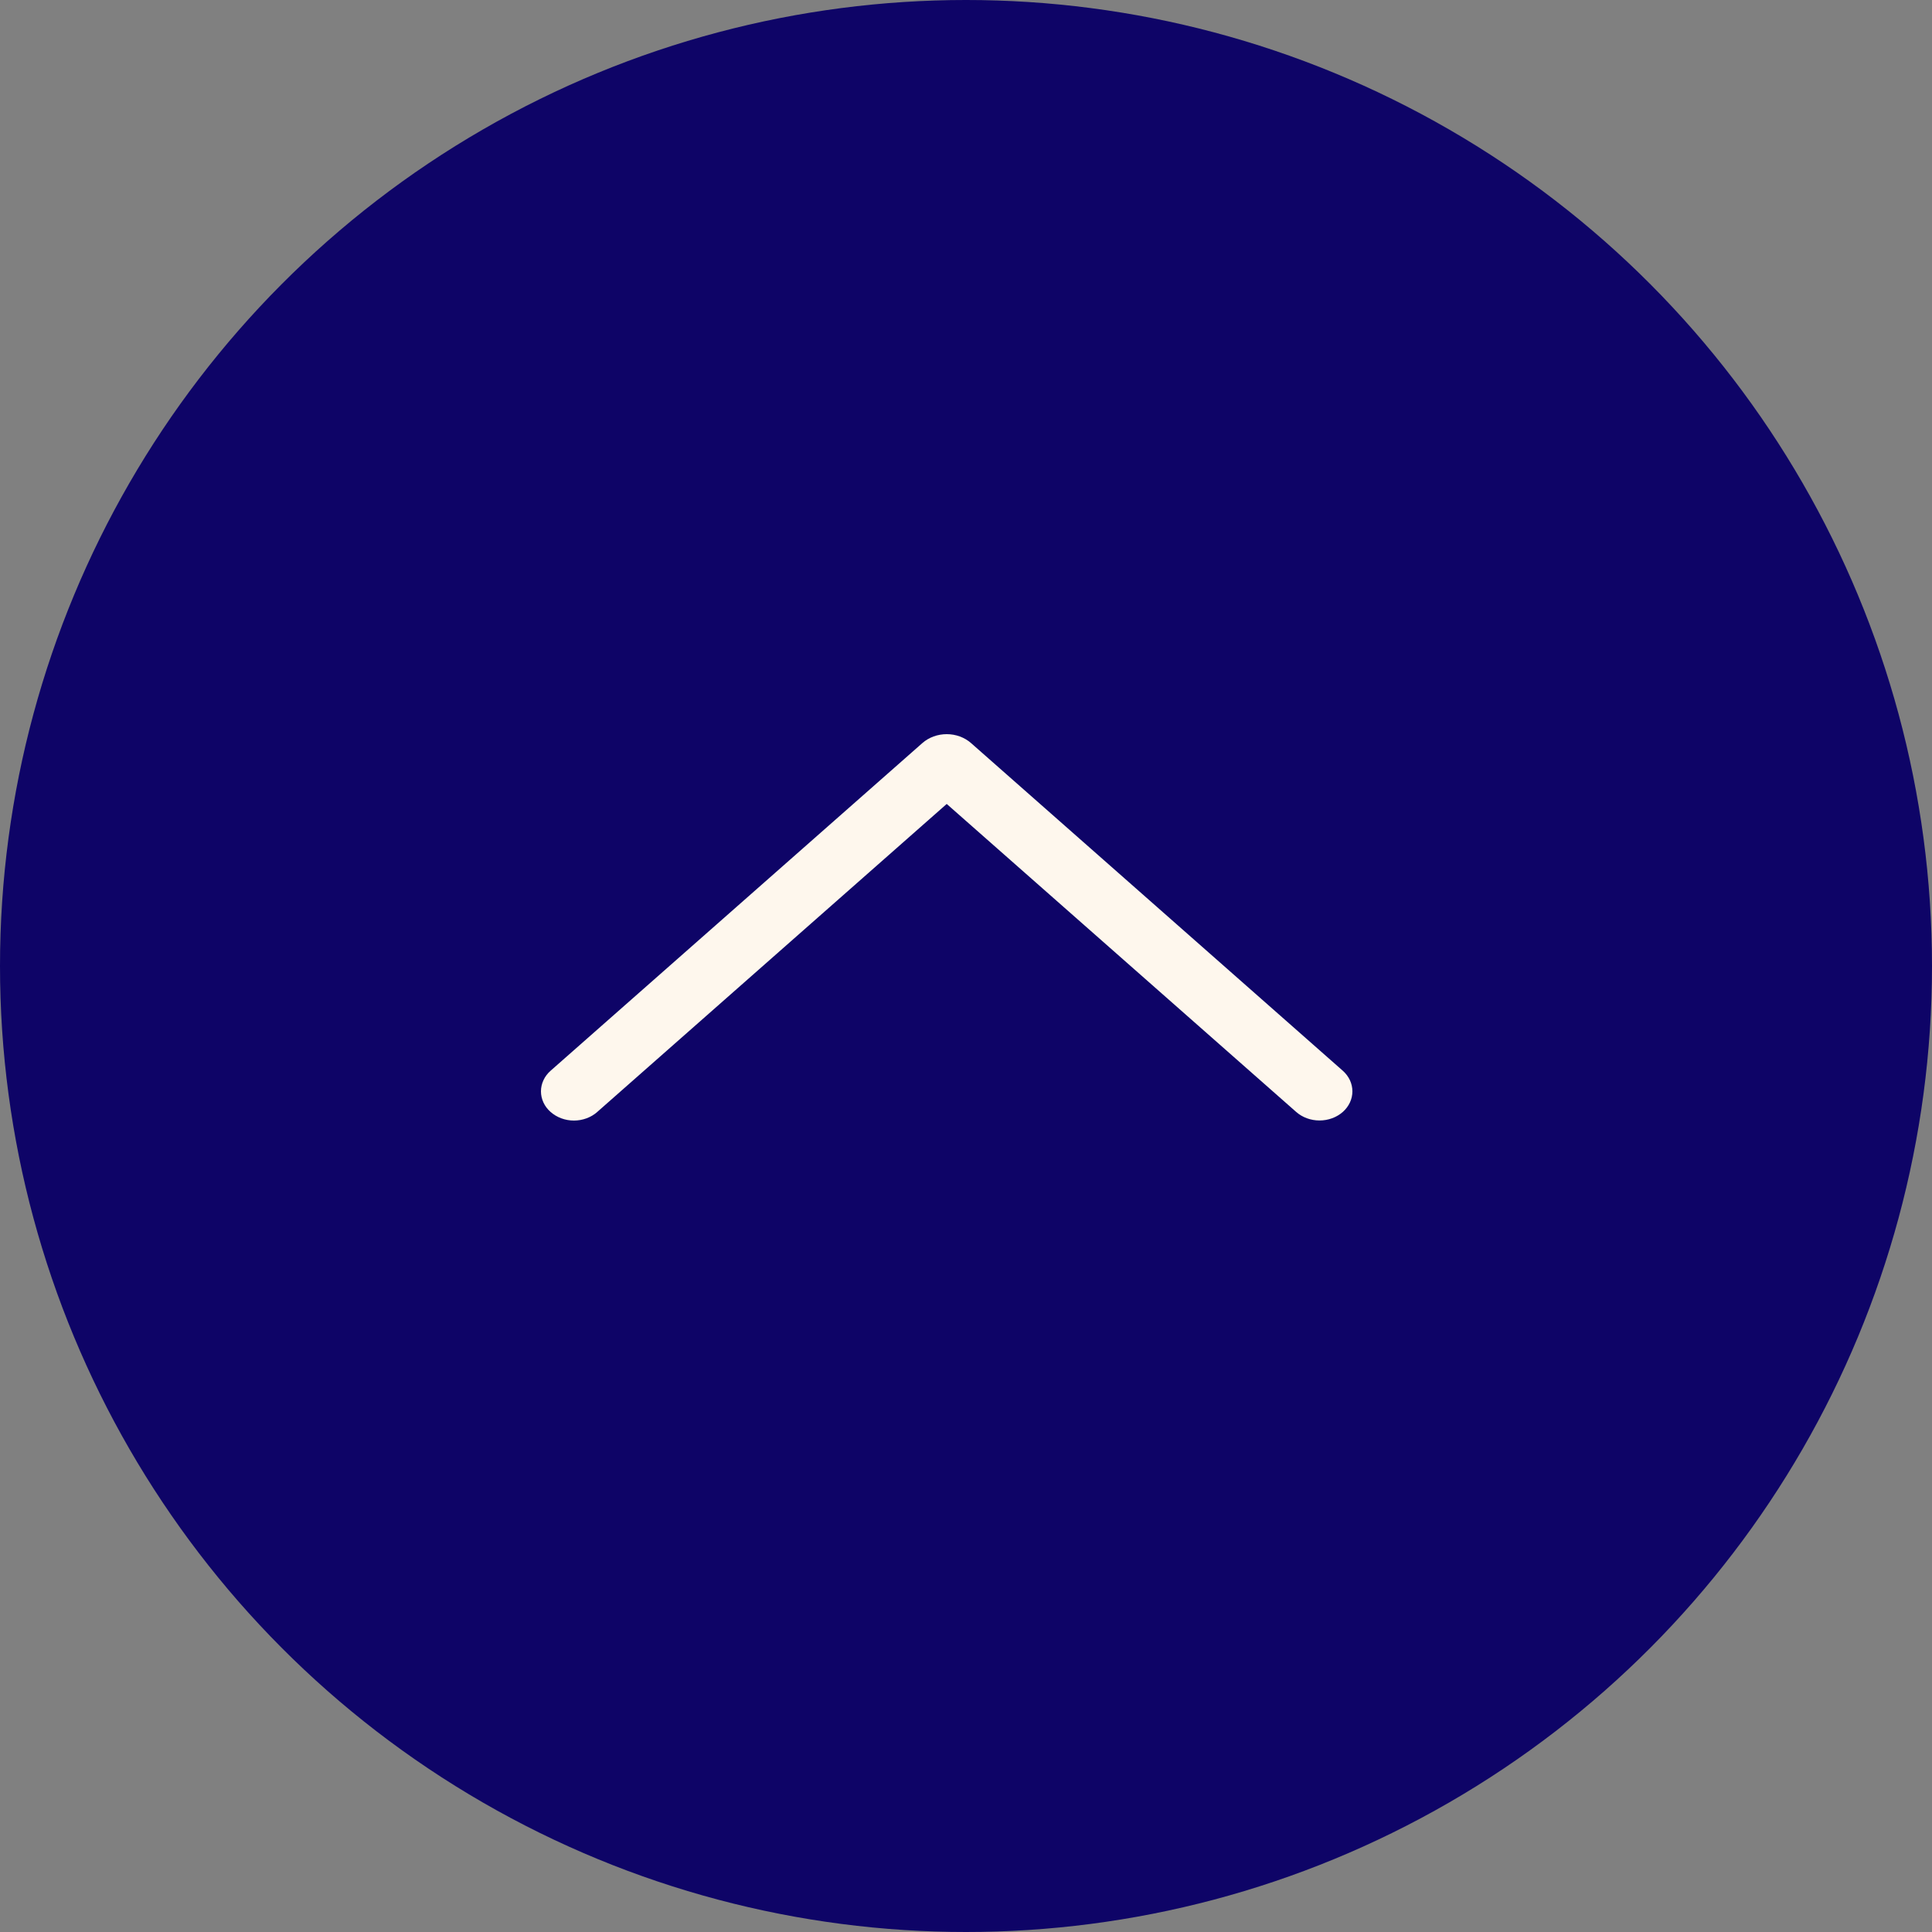 <svg width="50" height="50" viewBox="0 0 50 50" fill="none" xmlns="http://www.w3.org/2000/svg">
<rect x="0" y="0" width="50" height="50" fill="#808080" stroke="none"/>
<circle cx="25" cy="25" r="25" fill="#0E0467"/>
<path d="M15.458 28.776L24.501 20.806L33.544 28.776C33.706 28.919 33.923 28.998 34.149 28.998C34.374 28.998 34.591 28.919 34.753 28.776C34.831 28.706 34.893 28.624 34.936 28.532C34.978 28.441 35 28.343 35 28.244C35 28.145 34.978 28.047 34.936 27.956C34.893 27.864 34.831 27.782 34.753 27.712L25.132 19.232C24.963 19.083 24.737 19 24.501 19C24.265 19 24.038 19.083 23.869 19.232L14.249 27.711C14.17 27.78 14.107 27.863 14.065 27.955C14.022 28.046 14 28.145 14 28.244C14 28.344 14.022 28.442 14.065 28.534C14.107 28.625 14.17 28.708 14.249 28.777C14.411 28.92 14.627 29 14.853 29C15.079 29 15.296 28.92 15.458 28.777L15.458 28.776Z" fill="#FEF7ED"/>
</svg>

